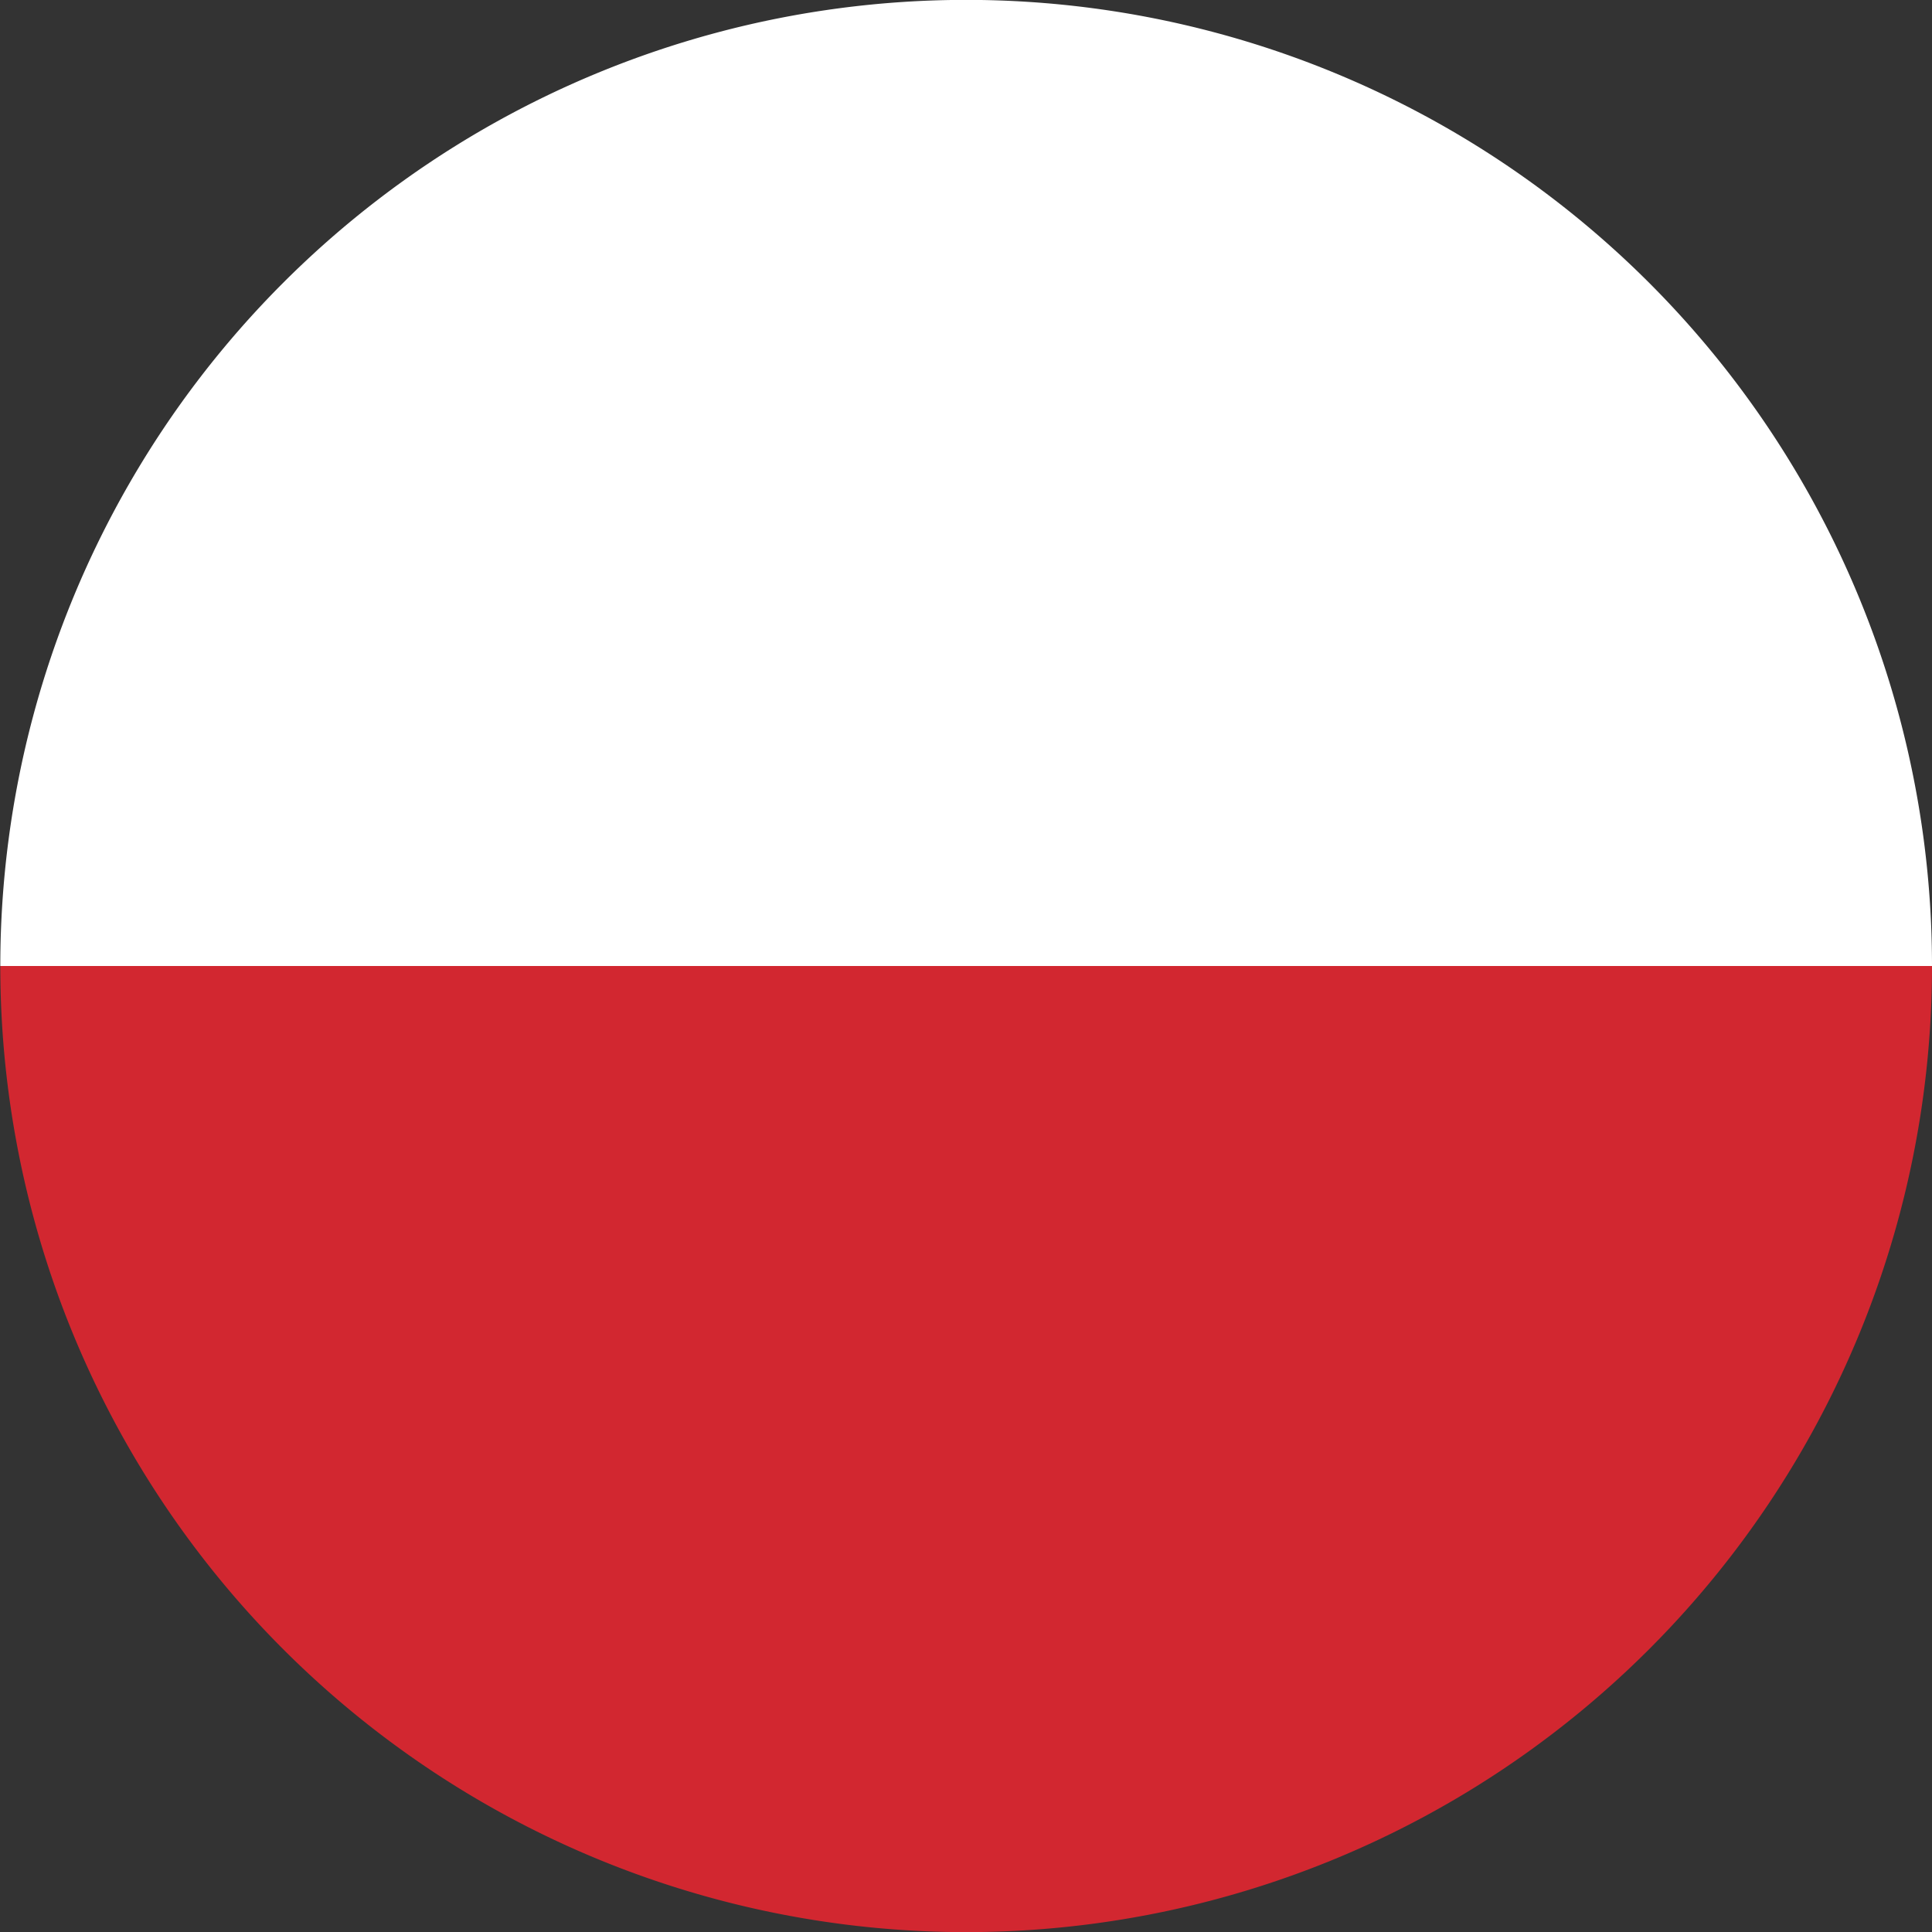 <svg
   xmlns:svg="http://www.w3.org/2000/svg"
   xmlns="http://www.w3.org/2000/svg"
   width="24"
   height="24"
   viewBox="0 0 6.35 6.35"
   version="1.1">
  <rect x="0" y="0" width="6.35" height="6.35" fill="#333333" stroke="none"/>
  <defs />
  <g
     id="layer1"
     transform="translate(-102.37,-119.807)">
    <path
       style="fill:#d22730;stroke-width:0.159"
       d="m 108.72,122.982 a 3.175,3.175 0 0 1 -1.587,2.75 3.175,3.175 0 0 1 -3.175,0 3.175,3.175 0 0 1 -1.587,-2.75" />
    <path
       style="fill:#fff;stroke-width:0.159"
       d="m 108.72,-122.982 a 3.175,3.175 0 0 1 -1.587,2.75 3.175,3.175 0 0 1 -3.175,0 3.175,3.175 0 0 1 -1.587,-2.75"
       transform="scale(1,-1)" />
  </g>
</svg>
